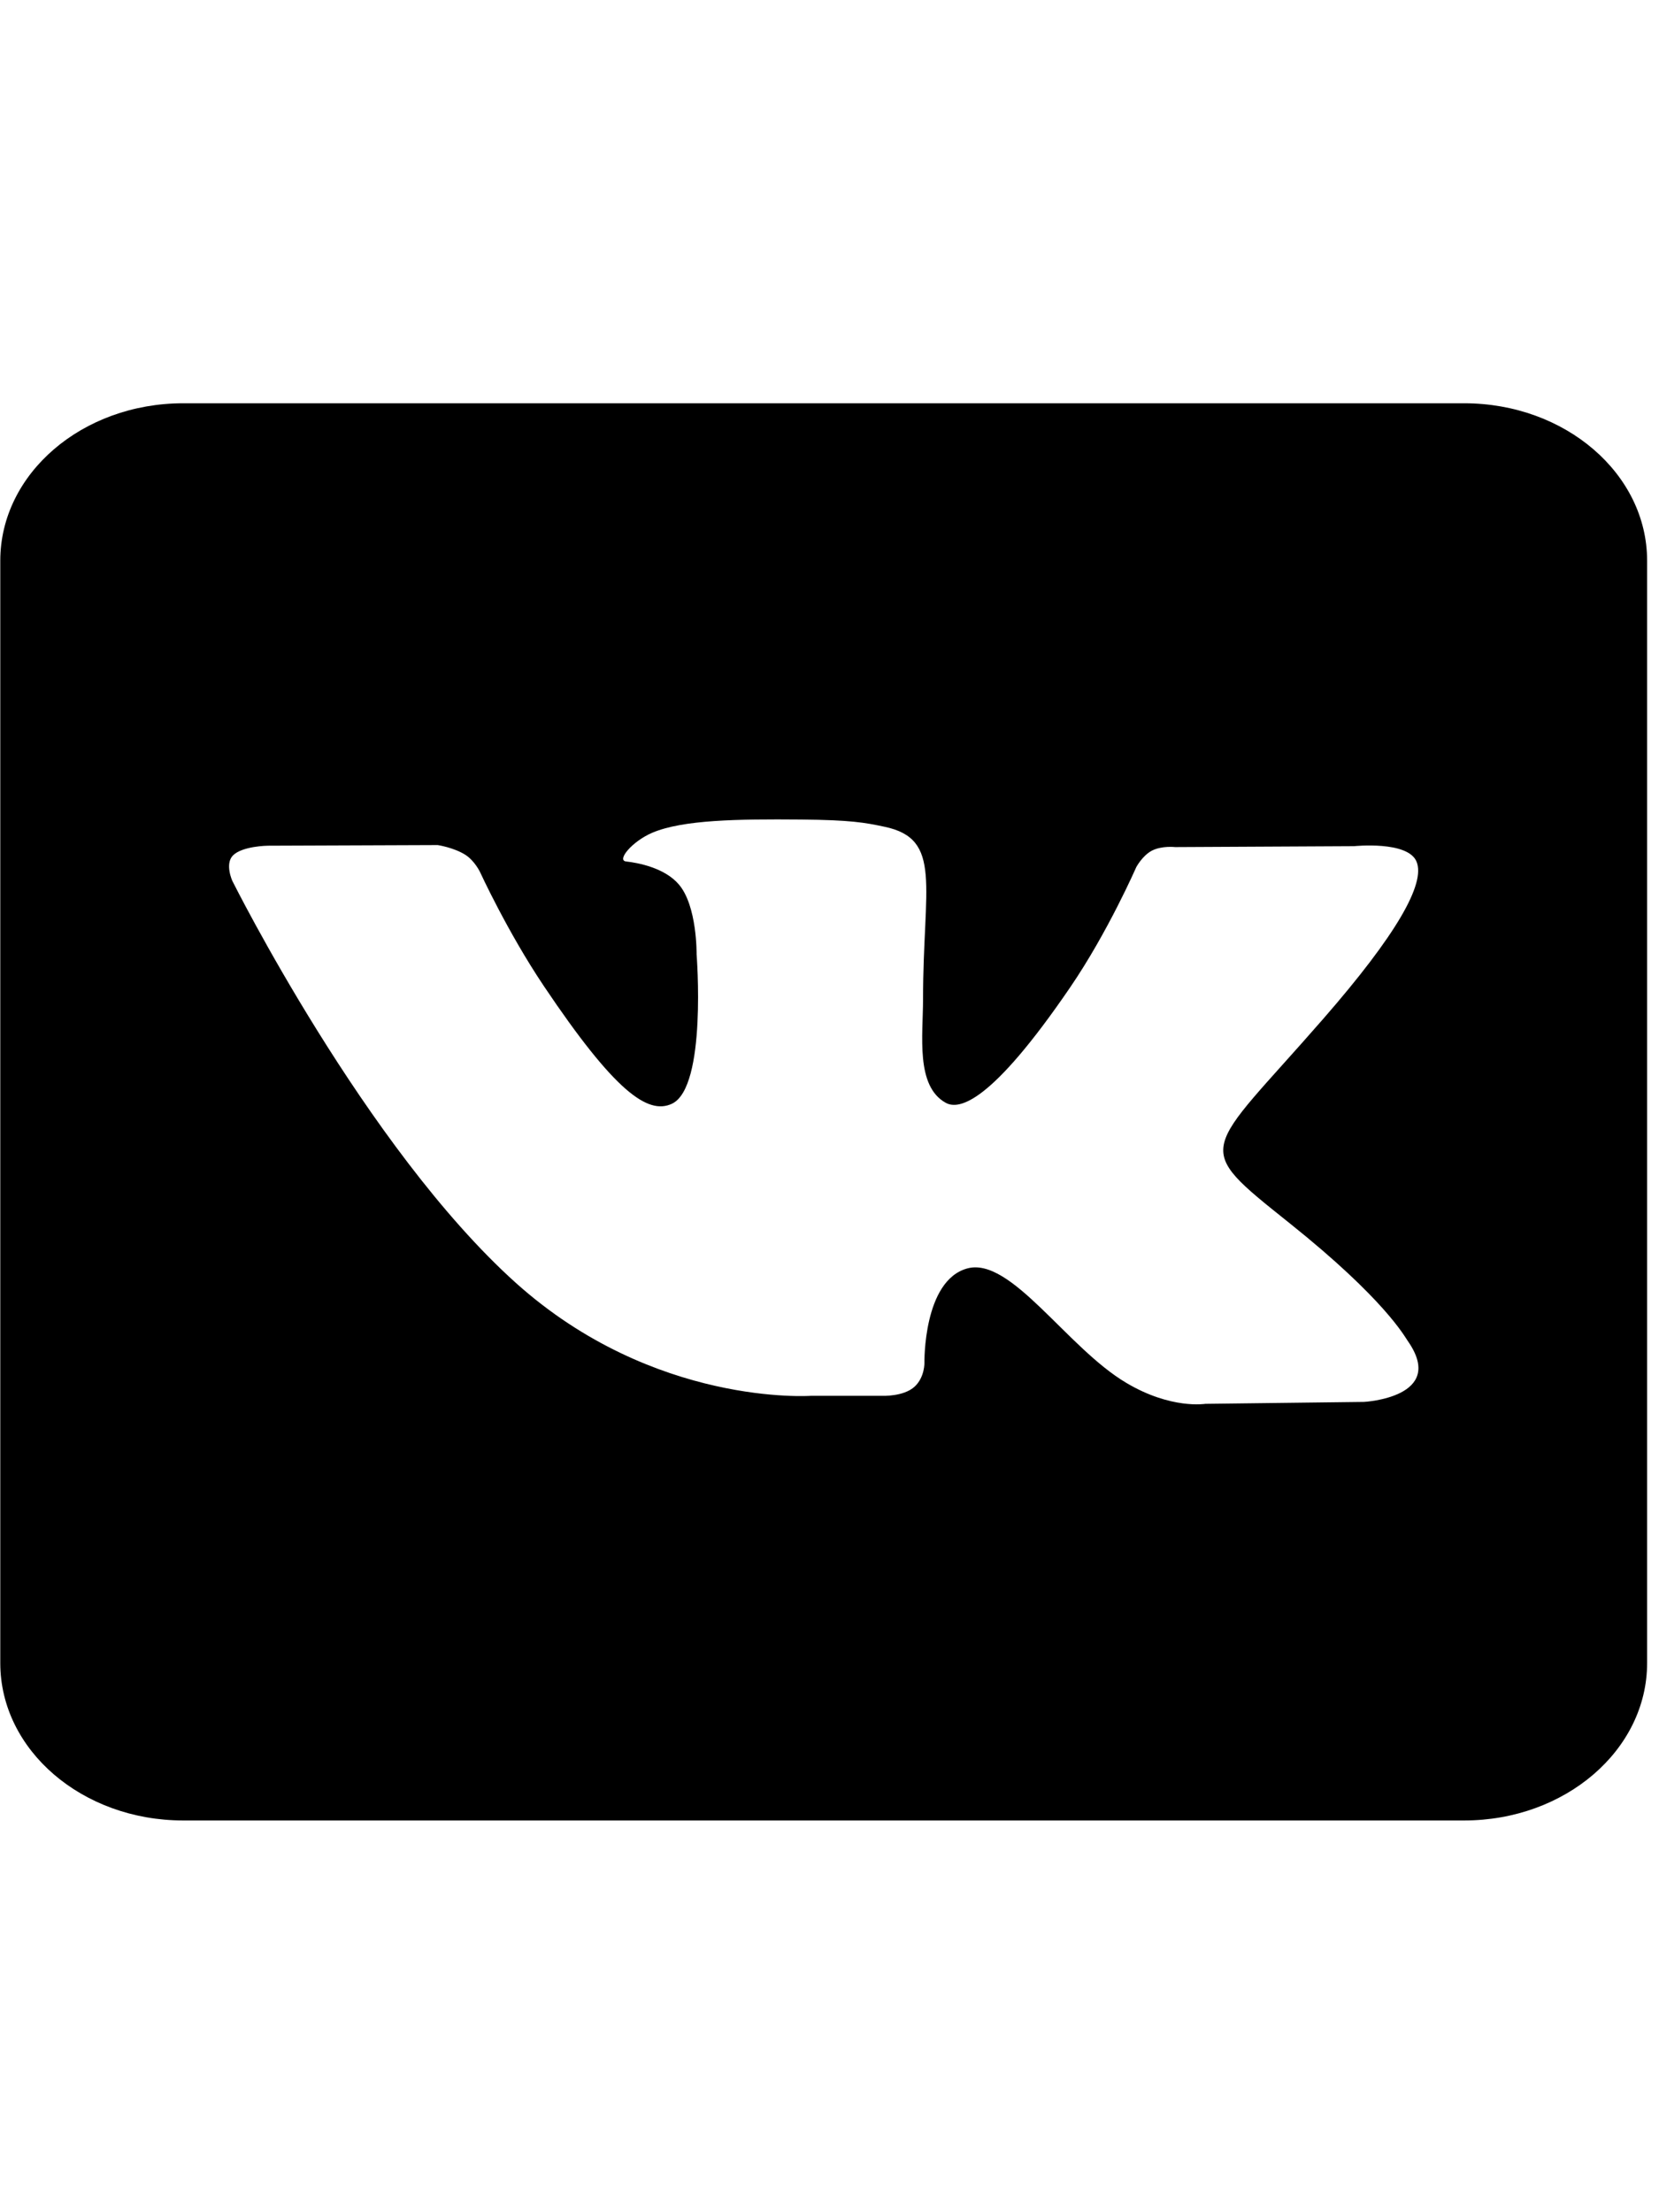 <svg width="24" height="32" viewBox="0 0 18 16" fill="none" xmlns="http://www.w3.org/2000/svg">
<path d="M15.886 0.375H1.988C0.891 0.375 0.003 1.139 0.003 2.083V14.042C0.003 14.986 0.891 15.75 1.988 15.75H15.886C16.982 15.75 17.871 14.986 17.871 14.042V2.083C17.871 1.139 16.982 0.375 15.886 0.375ZM14.8 11.209L13.078 11.23C13.078 11.23 12.707 11.292 12.221 11.003C11.576 10.622 10.969 9.632 10.495 9.761C10.015 9.892 10.03 10.784 10.03 10.784C10.03 10.784 10.034 10.941 9.924 11.043C9.804 11.154 9.571 11.143 9.571 11.143H8.8C8.8 11.143 7.098 11.264 5.598 9.919C3.965 8.452 2.521 5.557 2.521 5.557C2.521 5.557 2.437 5.374 2.527 5.281C2.629 5.178 2.905 5.175 2.905 5.175L4.749 5.168C4.749 5.168 4.922 5.194 5.048 5.273C5.15 5.338 5.208 5.46 5.208 5.46C5.208 5.46 5.506 6.11 5.901 6.698C6.672 7.846 7.03 8.097 7.291 7.974C7.672 7.794 7.558 6.352 7.558 6.352C7.558 6.352 7.565 5.829 7.366 5.596C7.212 5.414 6.921 5.36 6.793 5.346C6.688 5.334 6.858 5.127 7.08 5.033C7.411 4.894 7.998 4.885 8.69 4.891C9.229 4.896 9.385 4.924 9.595 4.969C10.231 5.101 10.015 5.612 10.015 6.838C10.015 7.231 9.932 7.782 10.261 7.964C10.403 8.043 10.748 7.976 11.611 6.712C12.021 6.112 12.328 5.408 12.328 5.408C12.328 5.408 12.395 5.282 12.499 5.228C12.607 5.173 12.751 5.19 12.751 5.19L14.691 5.18C14.691 5.18 15.274 5.119 15.369 5.347C15.469 5.585 15.152 6.141 14.359 7.051C13.057 8.546 12.912 8.407 13.993 9.271C15.026 10.097 15.239 10.499 15.275 10.549C15.702 11.161 14.8 11.209 14.8 11.209Z" fill="black"/>
</svg>
